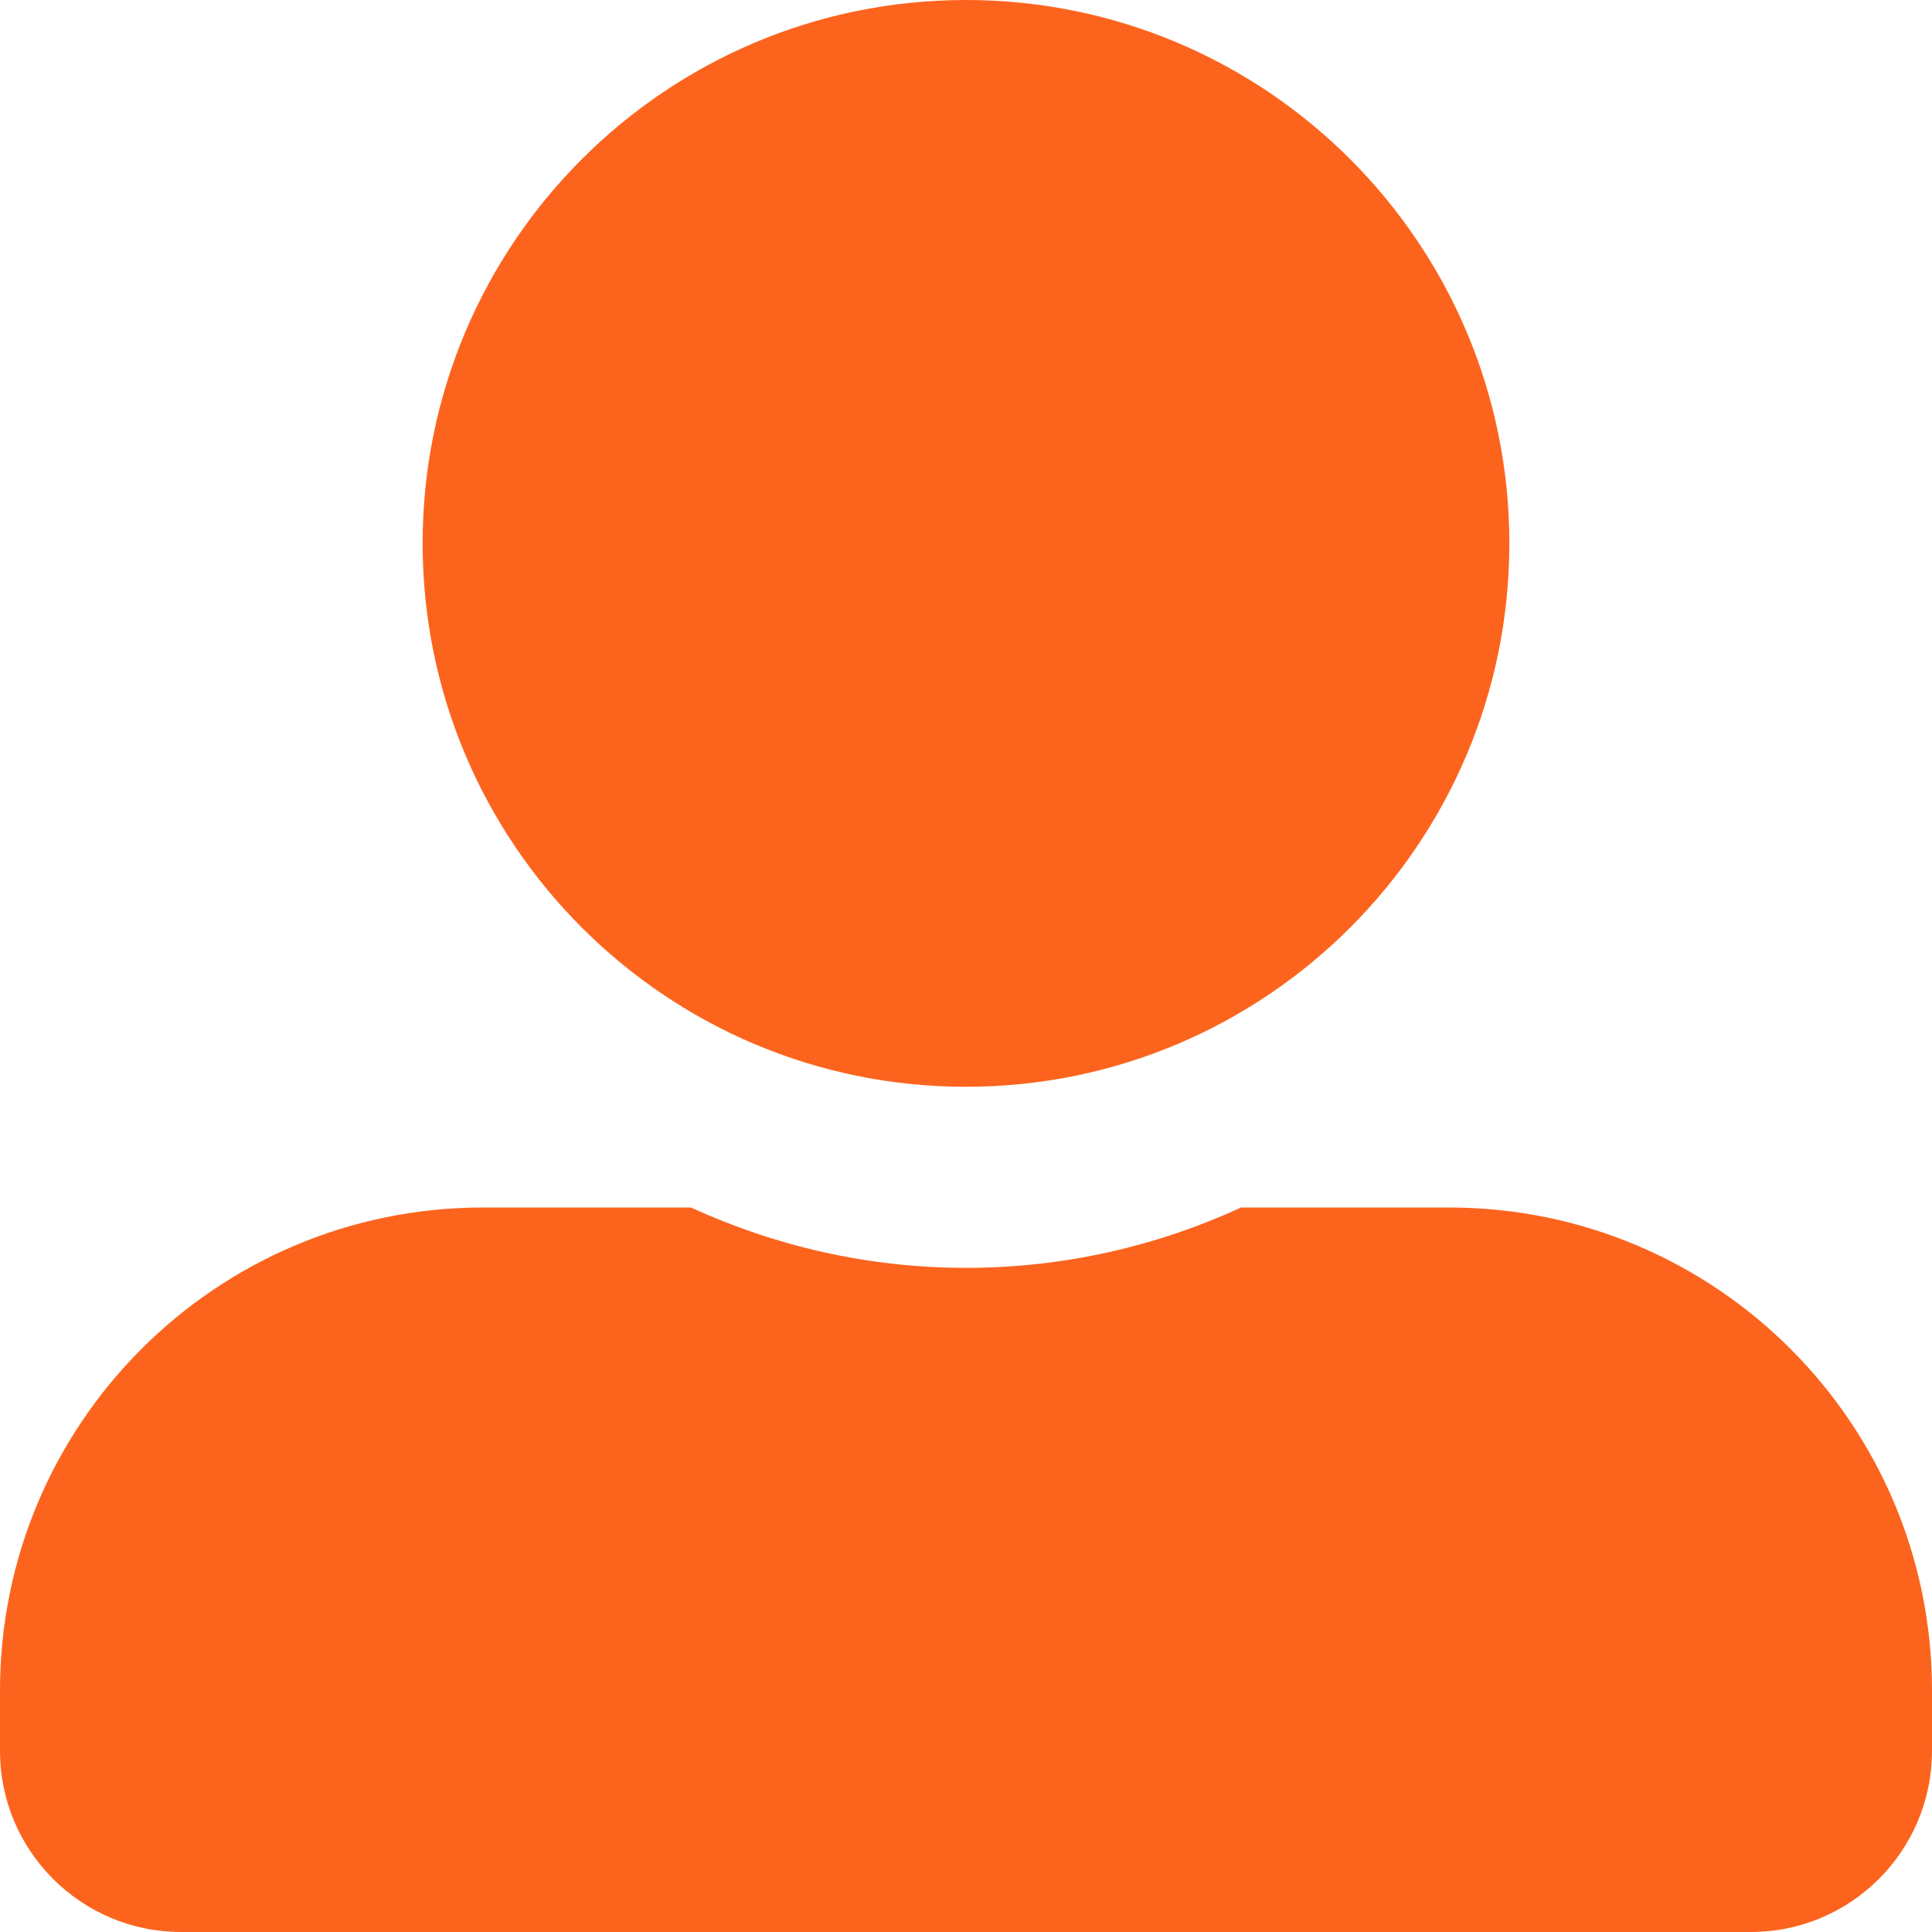<?xml version="1.0" encoding="UTF-8" standalone="no"?>
<!DOCTYPE svg PUBLIC "-//W3C//DTD SVG 1.1//EN" "http://www.w3.org/Graphics/SVG/1.1/DTD/svg11.dtd">
<svg width="100%" height="100%" viewBox="0 0 25 25" version="1.1" xmlns="http://www.w3.org/2000/svg" xmlns:xlink="http://www.w3.org/1999/xlink" xml:space="preserve" xmlns:serif="http://www.serif.com/" style="fill-rule:evenodd;clip-rule:evenodd;stroke-linejoin:round;stroke-miterlimit:2;">
    <path d="M12.5,14.063C16.382,14.063 19.531,10.913 19.531,7.031C19.531,3.149 16.382,0 12.5,0C8.618,0 5.469,3.149 5.469,7.031C5.469,10.913 8.618,14.063 12.5,14.063ZM18.75,15.625L16.06,15.625C14.976,16.123 13.77,16.406 12.5,16.406C11.23,16.406 10.029,16.123 8.94,15.625L6.25,15.625C2.798,15.625 0,18.423 0,21.875L0,22.656C0,23.95 1.05,25 2.344,25L22.656,25C23.95,25 25,23.95 25,22.656L25,21.875C25,18.423 22.202,15.625 18.75,15.625Z" style="fill:rgb(252,100,30);fill-rule:nonzero;"/>
</svg>
